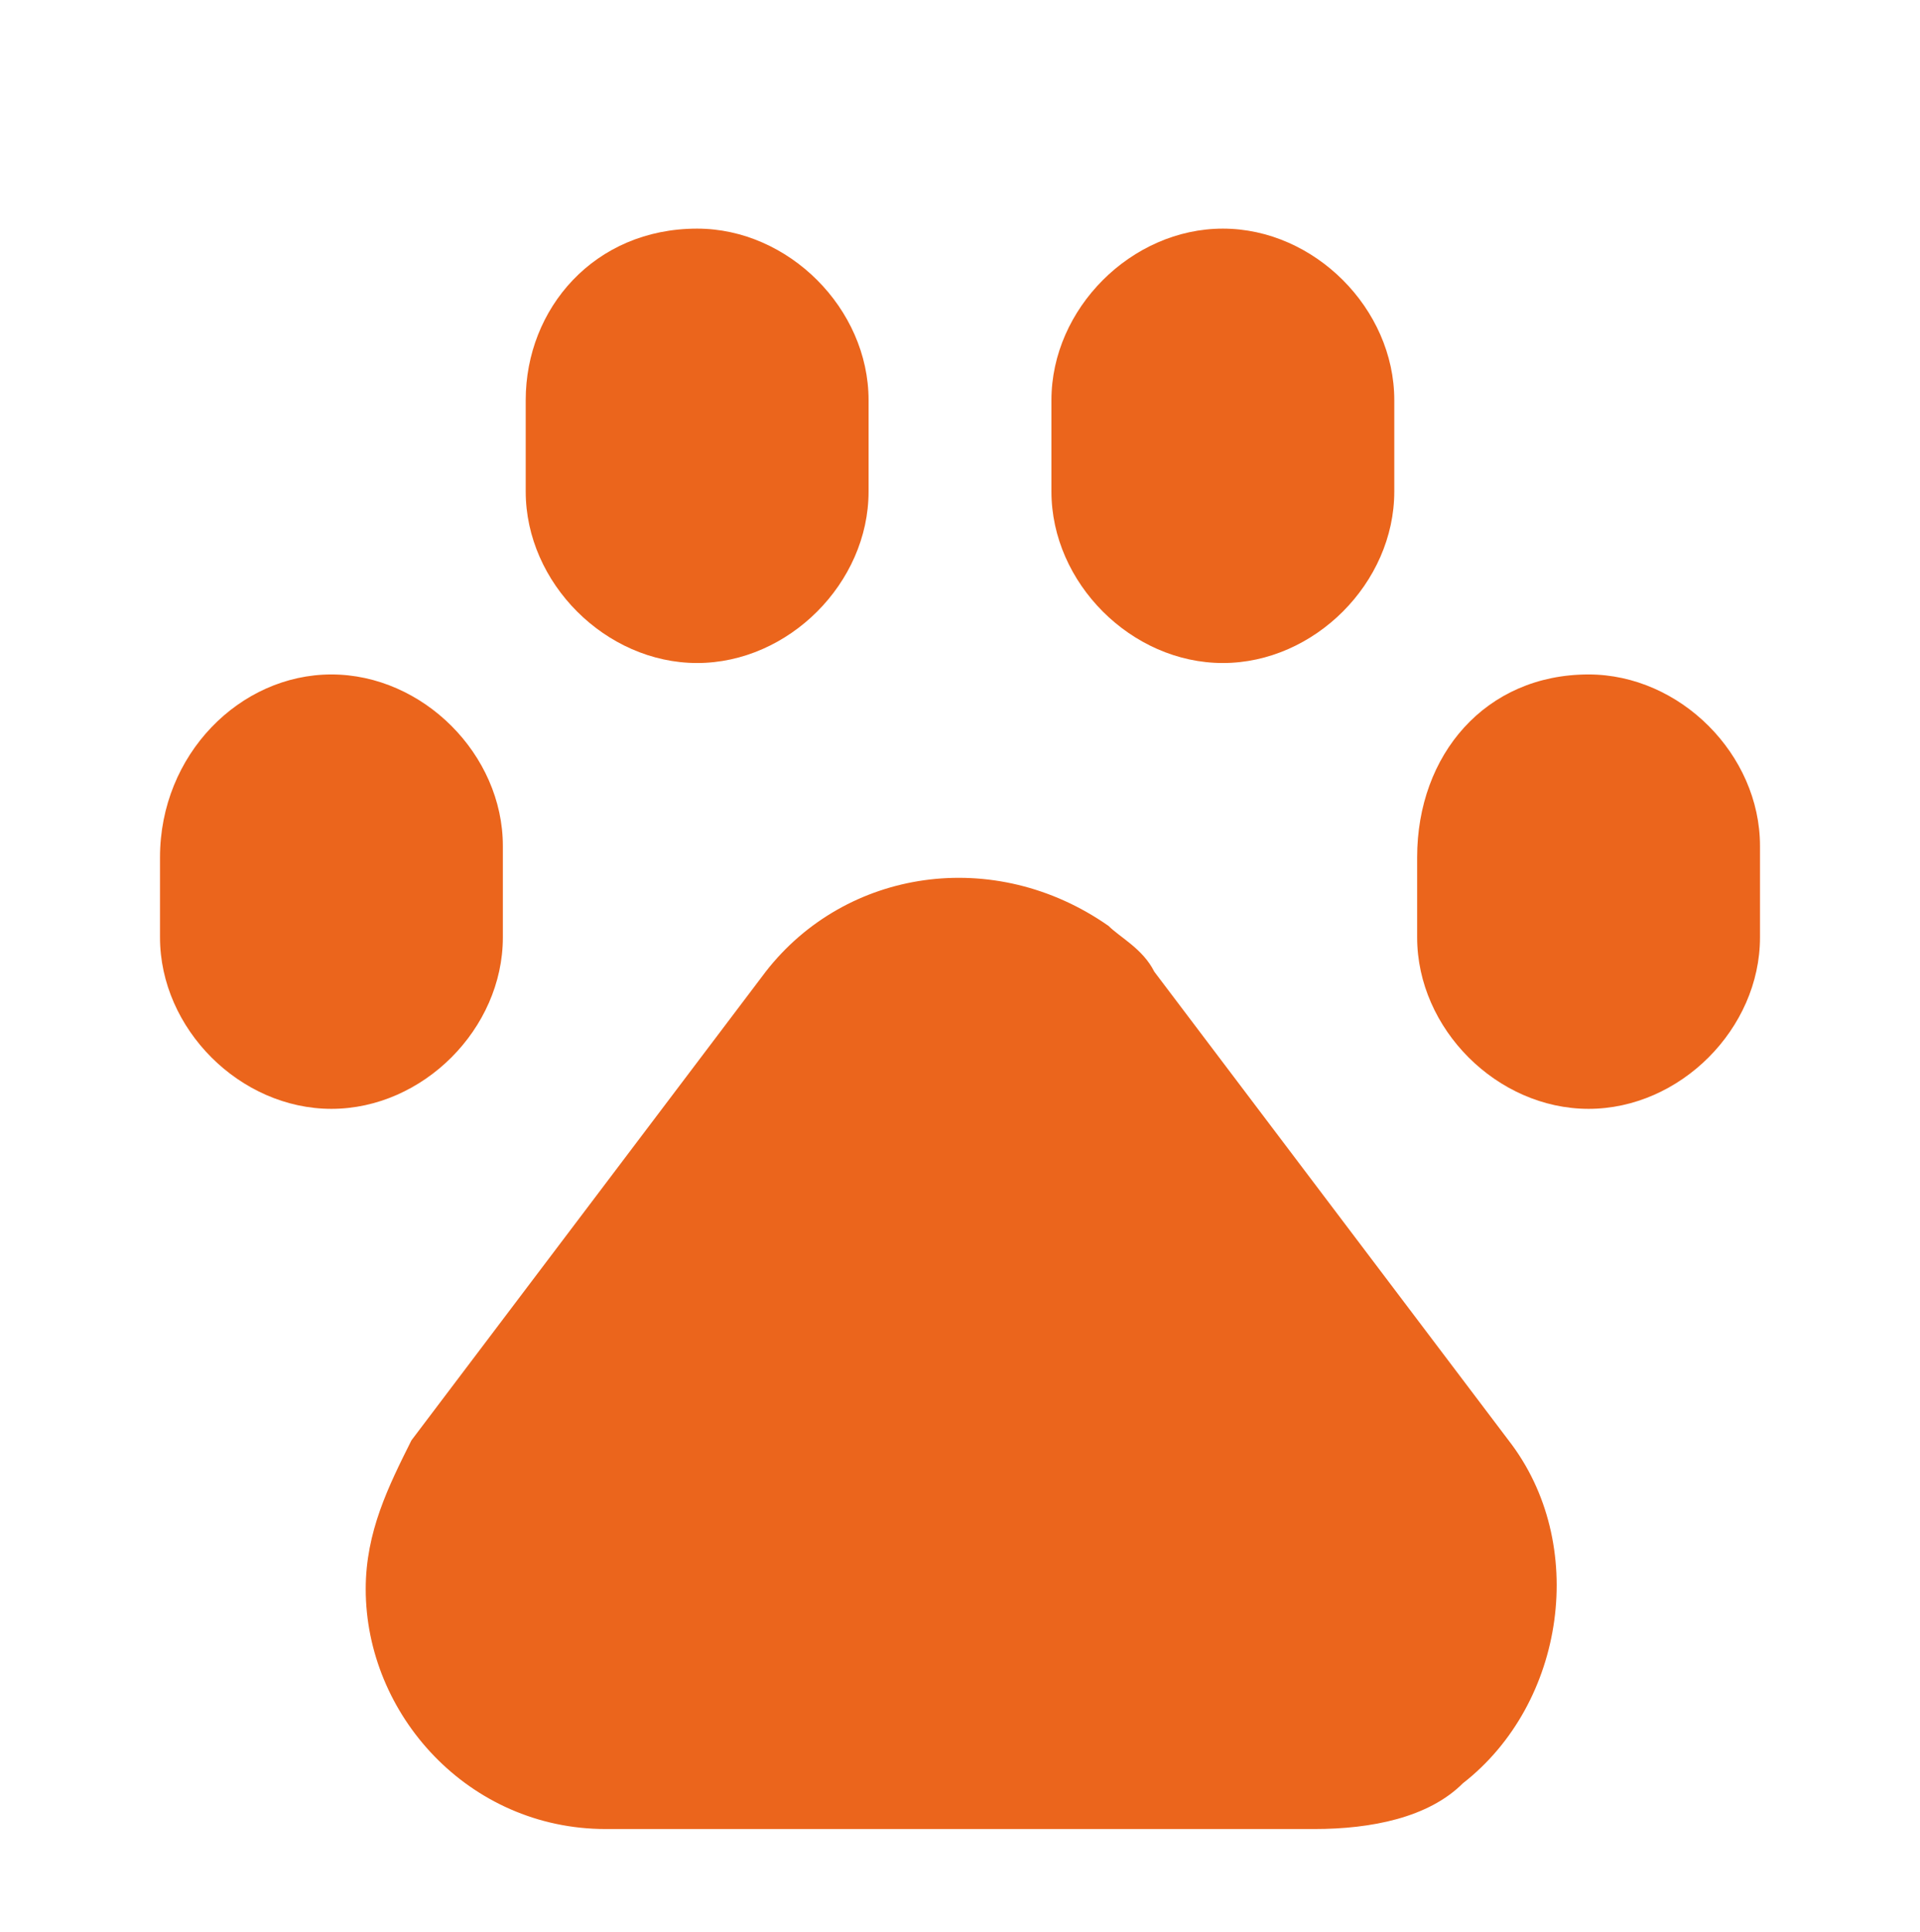<?xml version="1.0" encoding="utf-8"?>
<!-- Generator: Adobe Illustrator 22.1.0, SVG Export Plug-In . SVG Version: 6.00 Build 0)  -->
<svg version="1.1" id="Calque_1" xmlns="http://www.w3.org/2000/svg" xmlns:xlink="http://www.w3.org/1999/xlink" x="0px" y="0px"
	 viewBox="0 0 16.8 16.9" style="enable-background:new 0 0 16.8 16.9;" xml:space="preserve">
<style type="text/css">
	.st0{fill:#EB651C;}
</style>
<path class="st0" d="M11.5,16H5.3c-1.2,0-2.1-1-2.1-2.1c0-0.5,0.2-0.9,0.4-1.3l3.1-4.1c0.7-0.9,2-1.1,3-0.4c0,0,0,0,0,0
	c0.1,0.1,0.3,0.2,0.4,0.4l3.1,4.1c0.7,0.9,0.5,2.3-0.4,3C12.5,15.9,12,16,11.5,16z M13.9,5.9L13.9,5.9c0.8,0,1.5,0.7,1.5,1.5
	c0,0,0,0,0,0v0.8c0,0.8-0.7,1.5-1.5,1.5c0,0,0,0,0,0l0,0c-0.8,0-1.5-0.7-1.5-1.5V7.5C12.4,6.6,13,5.9,13.9,5.9
	C13.9,5.9,13.9,5.9,13.9,5.9z M2.9,5.9L2.9,5.9c0.8,0,1.5,0.7,1.5,1.5c0,0,0,0,0,0v0.8c0,0.8-0.7,1.5-1.5,1.5l0,0
	c-0.8,0-1.5-0.7-1.5-1.5c0,0,0,0,0,0V7.5C1.4,6.6,2.1,5.9,2.9,5.9C2.9,5.9,2.9,5.9,2.9,5.9L2.9,5.9z M6.1,2L6.1,2
	c0.8,0,1.5,0.7,1.5,1.5c0,0,0,0,0,0v0.8c0,0.8-0.7,1.5-1.5,1.5c0,0,0,0,0,0l0,0c-0.8,0-1.5-0.7-1.5-1.5l0,0V3.5C4.6,2.7,5.2,2,6.1,2
	C6.1,2,6.1,2,6.1,2z M10.7,2L10.7,2c0.8,0,1.5,0.7,1.5,1.5v0.8c0,0.8-0.7,1.5-1.5,1.5l0,0c-0.8,0-1.5-0.7-1.5-1.5V3.5
	C9.2,2.7,9.9,2,10.7,2C10.7,2,10.7,2,10.7,2z"/>
</svg>
